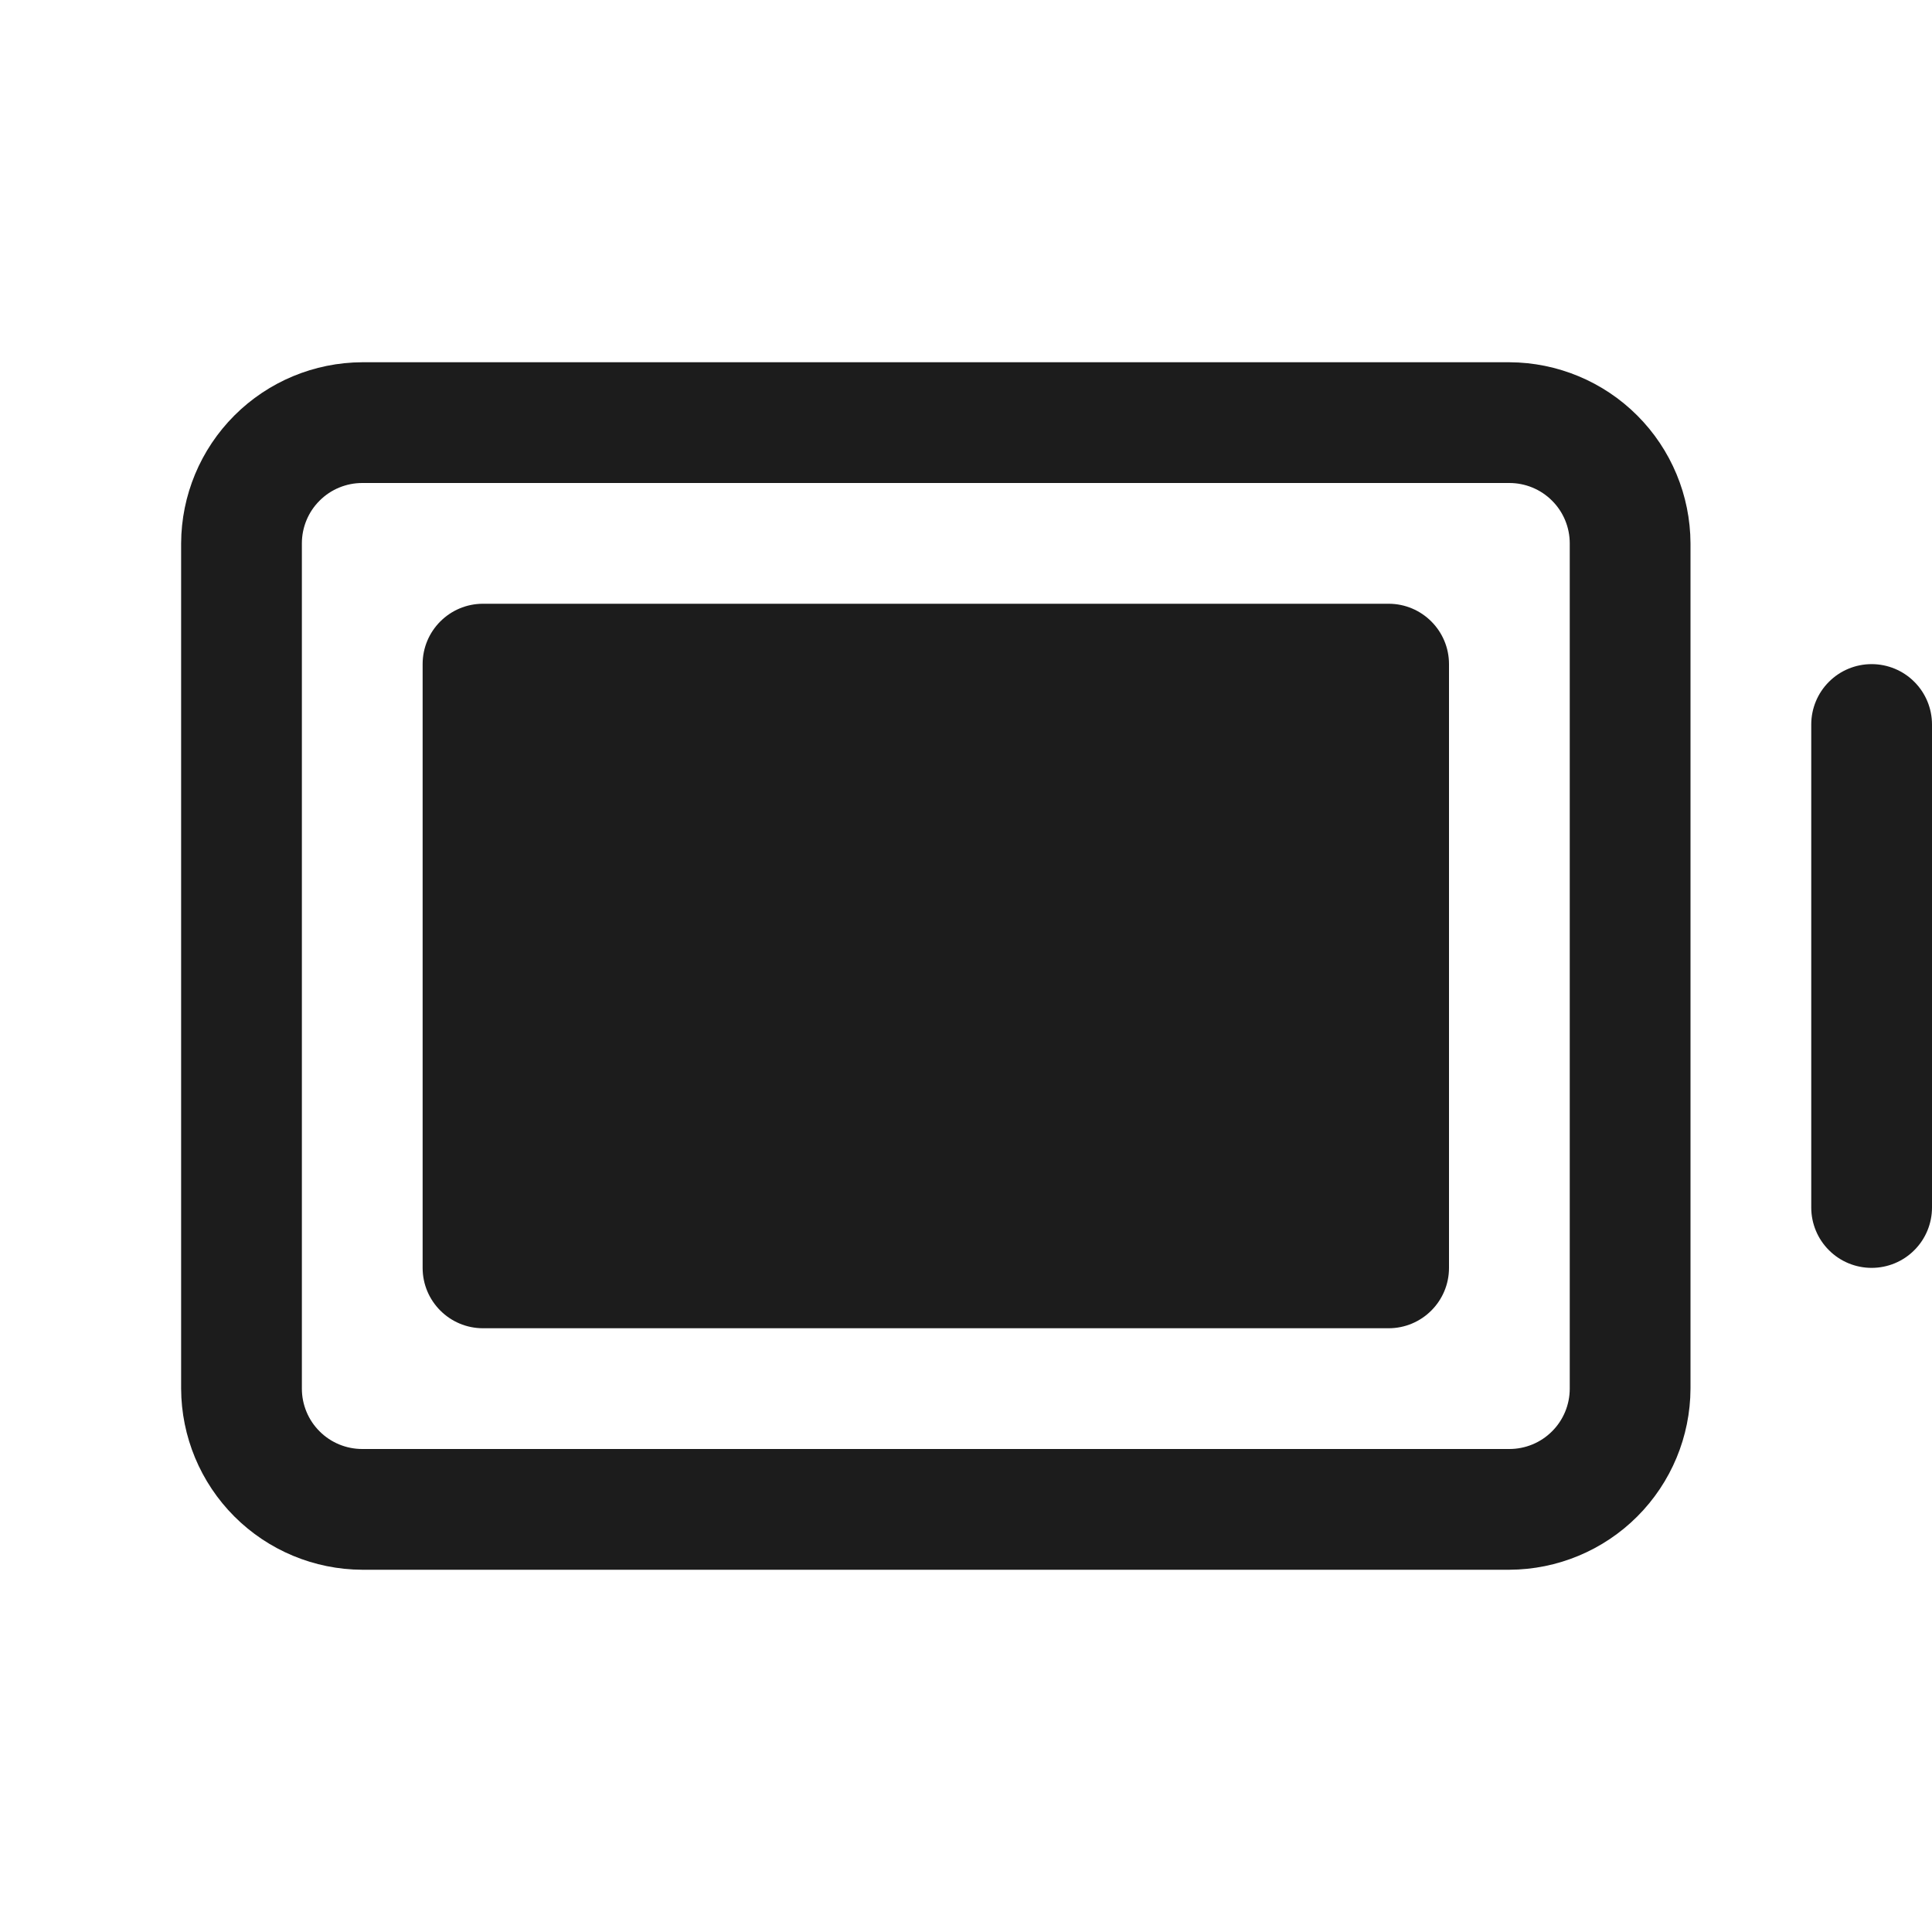 <svg width="32" height="32" viewBox="0 0 32 32" fill="none" xmlns="http://www.w3.org/2000/svg">
<path d="M31 11C30.735 11 30.48 11.105 30.293 11.293C30.105 11.48 30 11.735 30 12V20C30 20.265 30.105 20.52 30.293 20.707C30.48 20.895 30.735 21 31 21C31.265 21 31.52 20.895 31.707 20.707C31.895 20.52 32 20.265 32 20V12C32 11.735 31.895 11.48 31.707 11.293C31.52 11.105 31.265 11 31 11Z" fill="#1C1C1C"/>
<path d="M25 6H6C5.205 6.003 4.444 6.32 3.882 6.882C3.32 7.444 3.003 8.205 3 9V23C3.003 23.795 3.32 24.556 3.882 25.118C4.444 25.68 5.205 25.997 6 26H25C25.795 25.997 26.556 25.68 27.118 25.118C27.68 24.556 27.997 23.795 28 23V9C27.997 8.205 27.68 7.444 27.118 6.882C26.556 6.32 25.795 6.003 25 6ZM26 23C26 23.265 25.895 23.52 25.707 23.707C25.52 23.895 25.265 24 25 24H6C5.735 24 5.48 23.895 5.293 23.707C5.105 23.52 5 23.265 5 23V9C5 8.735 5.105 8.48 5.293 8.293C5.48 8.105 5.735 8 6 8H25C25.265 8 25.52 8.105 25.707 8.293C25.895 8.48 26 8.735 26 9V23Z" fill="#1C1C1C"/>
<path d="M23 10H8C7.448 10 7 10.448 7 11V21C7 21.552 7.448 22 8 22H23C23.552 22 24 21.552 24 21V11C24 10.448 23.552 10 23 10Z" fill="#1C1C1C"/>
</svg>
